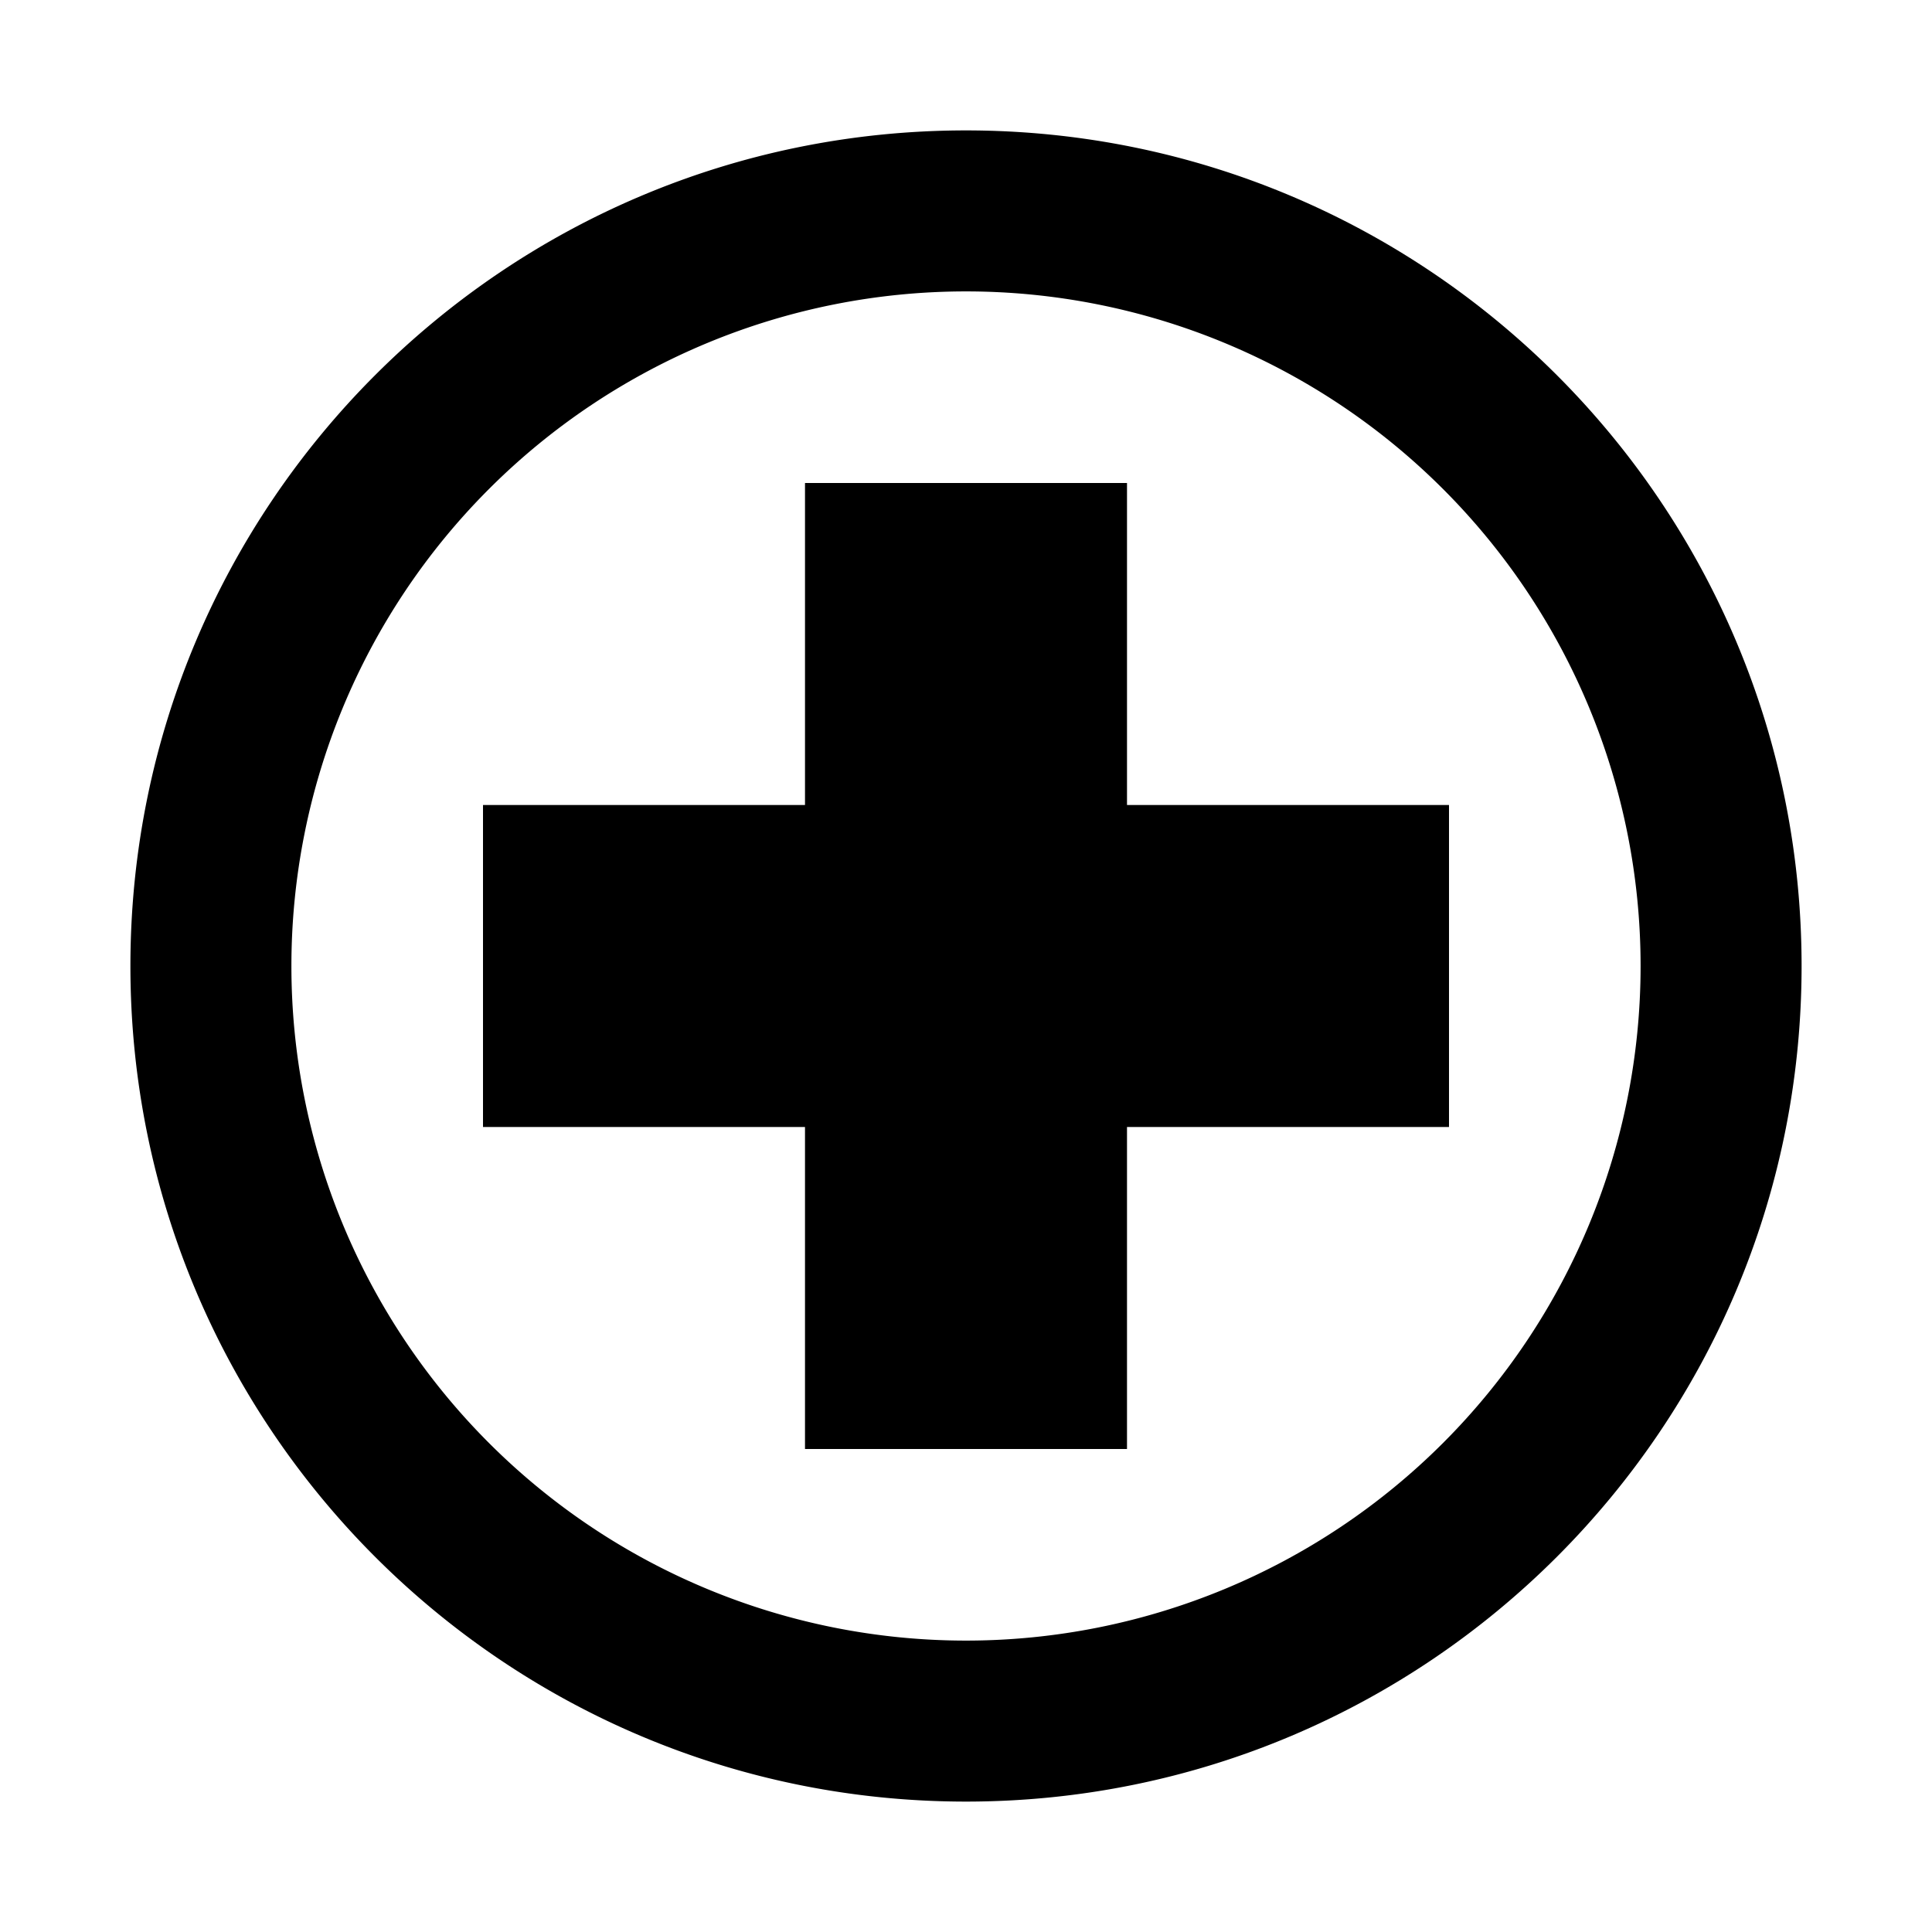 <svg id="iconPath" width="100%" height="100%" viewBox="0 0 24 24" xmlns="http://www.w3.org/2000/svg"><path d="M12 22.38C6.267 22.38 1.62 17.733 1.62 12 1.62 6.267 6.267 1.62 12 1.62c5.733 0 10.38 4.647 10.38 10.38 0 5.733-4.647 10.38-10.38 10.38zm0-2a8.38 8.38 0 1 0 0-16.76 8.38 8.38 0 0 0 0 16.76zM18 14h-4v4h-4v-4H6v-4h4V6h4v4h4v4z" /></svg>
